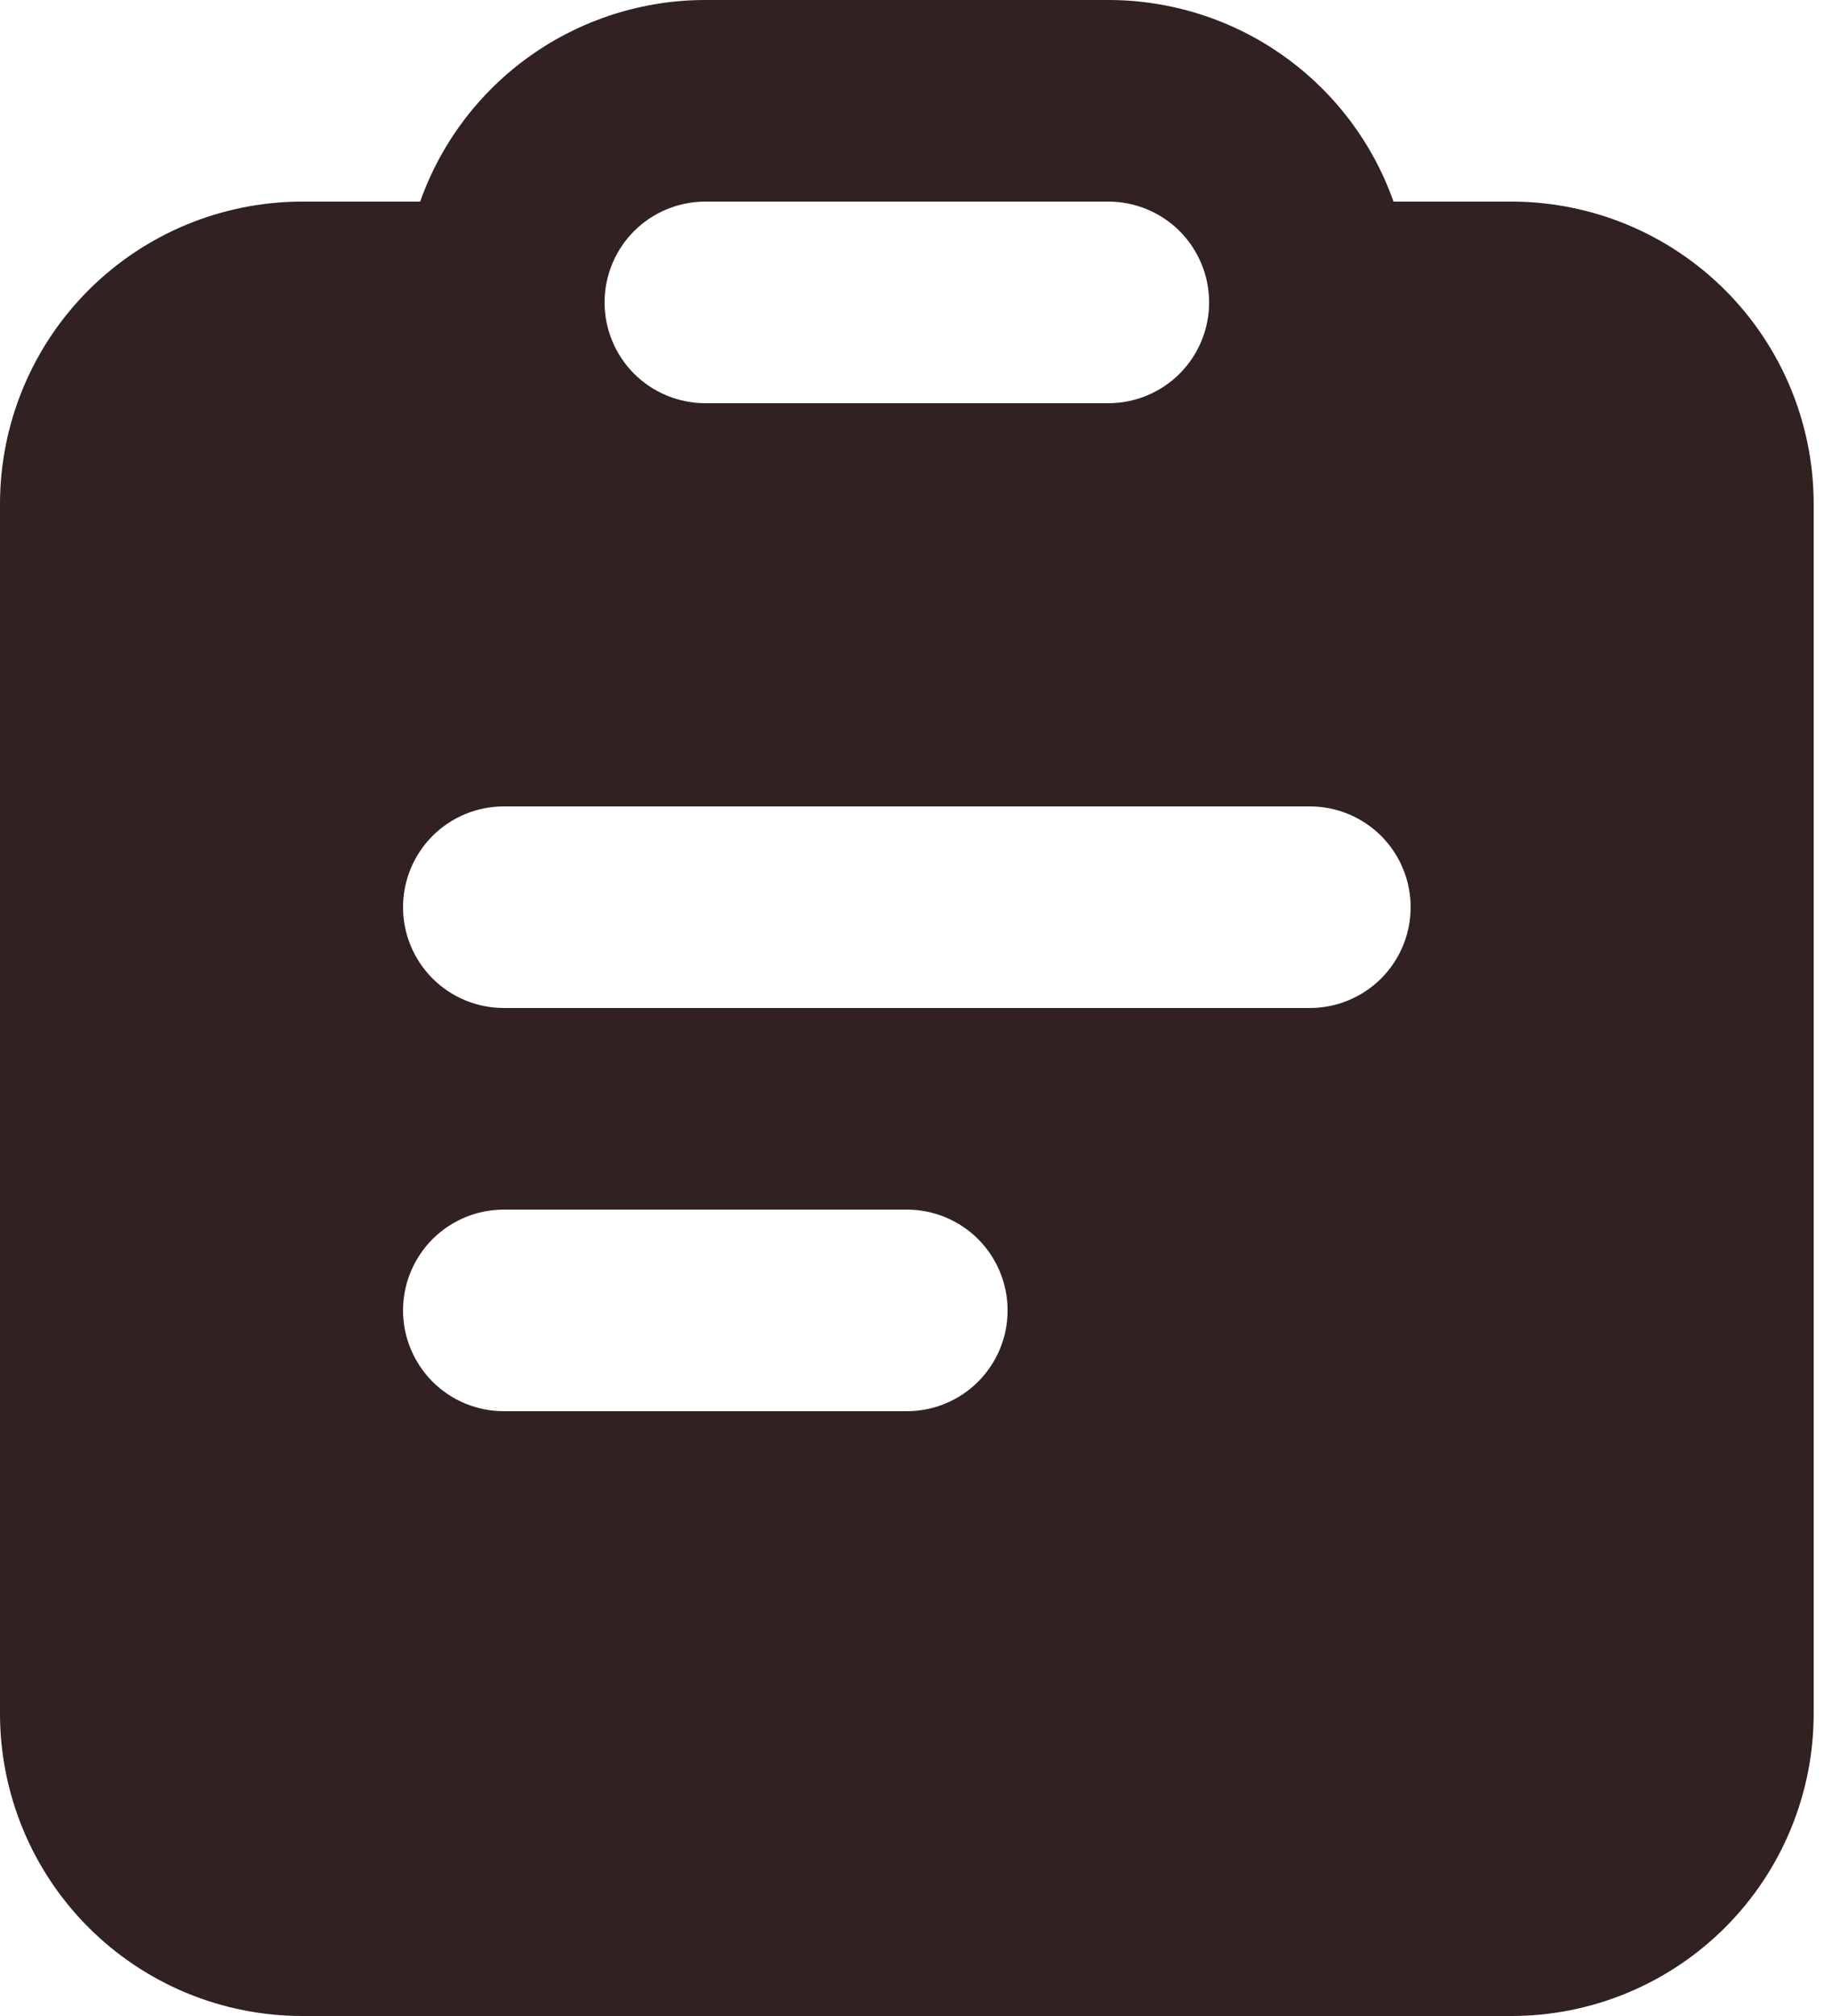 <svg width="40" height="44" viewBox="0 0 40 44" fill="none" xmlns="http://www.w3.org/2000/svg">
<path fill-rule="evenodd" clip-rule="evenodd" d="M15.4 4.4C14.816 4.4 14.257 4.632 13.844 5.044C13.432 5.457 13.2 6.017 13.2 6.6C13.2 7.183 13.432 7.743 13.844 8.156C14.257 8.568 14.816 8.8 15.4 8.8H24.2C24.784 8.8 25.343 8.568 25.756 8.156C26.168 7.743 26.4 7.183 26.4 6.6C26.4 6.017 26.168 5.457 25.756 5.044C25.343 4.632 24.784 4.4 24.2 4.4H15.4ZM15.4 2.74924e-07C14.035 -0 12.703 0.423 11.588 1.211C10.473 1.999 9.629 3.113 9.174 4.4H6.6C4.85 4.4 3.171 5.095 1.933 6.333C0.695 7.571 0 9.25 0 11V37.4C0 39.15 0.695 40.829 1.933 42.067C3.171 43.305 4.85 44 6.6 44H33C34.75 44 36.429 43.305 37.667 42.067C38.905 40.829 39.6 39.15 39.6 37.4V11C39.6 9.25 38.905 7.571 37.667 6.333C36.429 5.095 34.75 4.4 33 4.4H30.426C29.971 3.113 29.127 1.999 28.012 1.211C26.897 0.423 25.565 -0 24.2 2.74924e-07H15.4ZM11 17.6C10.416 17.6 9.857 17.832 9.444 18.244C9.032 18.657 8.8 19.216 8.8 19.8C8.8 20.384 9.032 20.943 9.444 21.356C9.857 21.768 10.416 22 11 22H28.6C29.183 22 29.743 21.768 30.156 21.356C30.568 20.943 30.8 20.384 30.8 19.8C30.8 19.216 30.568 18.657 30.156 18.244C29.743 17.832 29.183 17.6 28.6 17.6H11ZM11 26.4C10.416 26.4 9.857 26.632 9.444 27.044C9.032 27.457 8.8 28.017 8.8 28.6C8.8 29.183 9.032 29.743 9.444 30.156C9.857 30.568 10.416 30.8 11 30.8H19.8C20.384 30.8 20.943 30.568 21.356 30.156C21.768 29.743 22 29.183 22 28.6C22 28.017 21.768 27.457 21.356 27.044C20.943 26.632 20.384 26.4 19.8 26.4H11Z" fill="#312121"/>
</svg>

